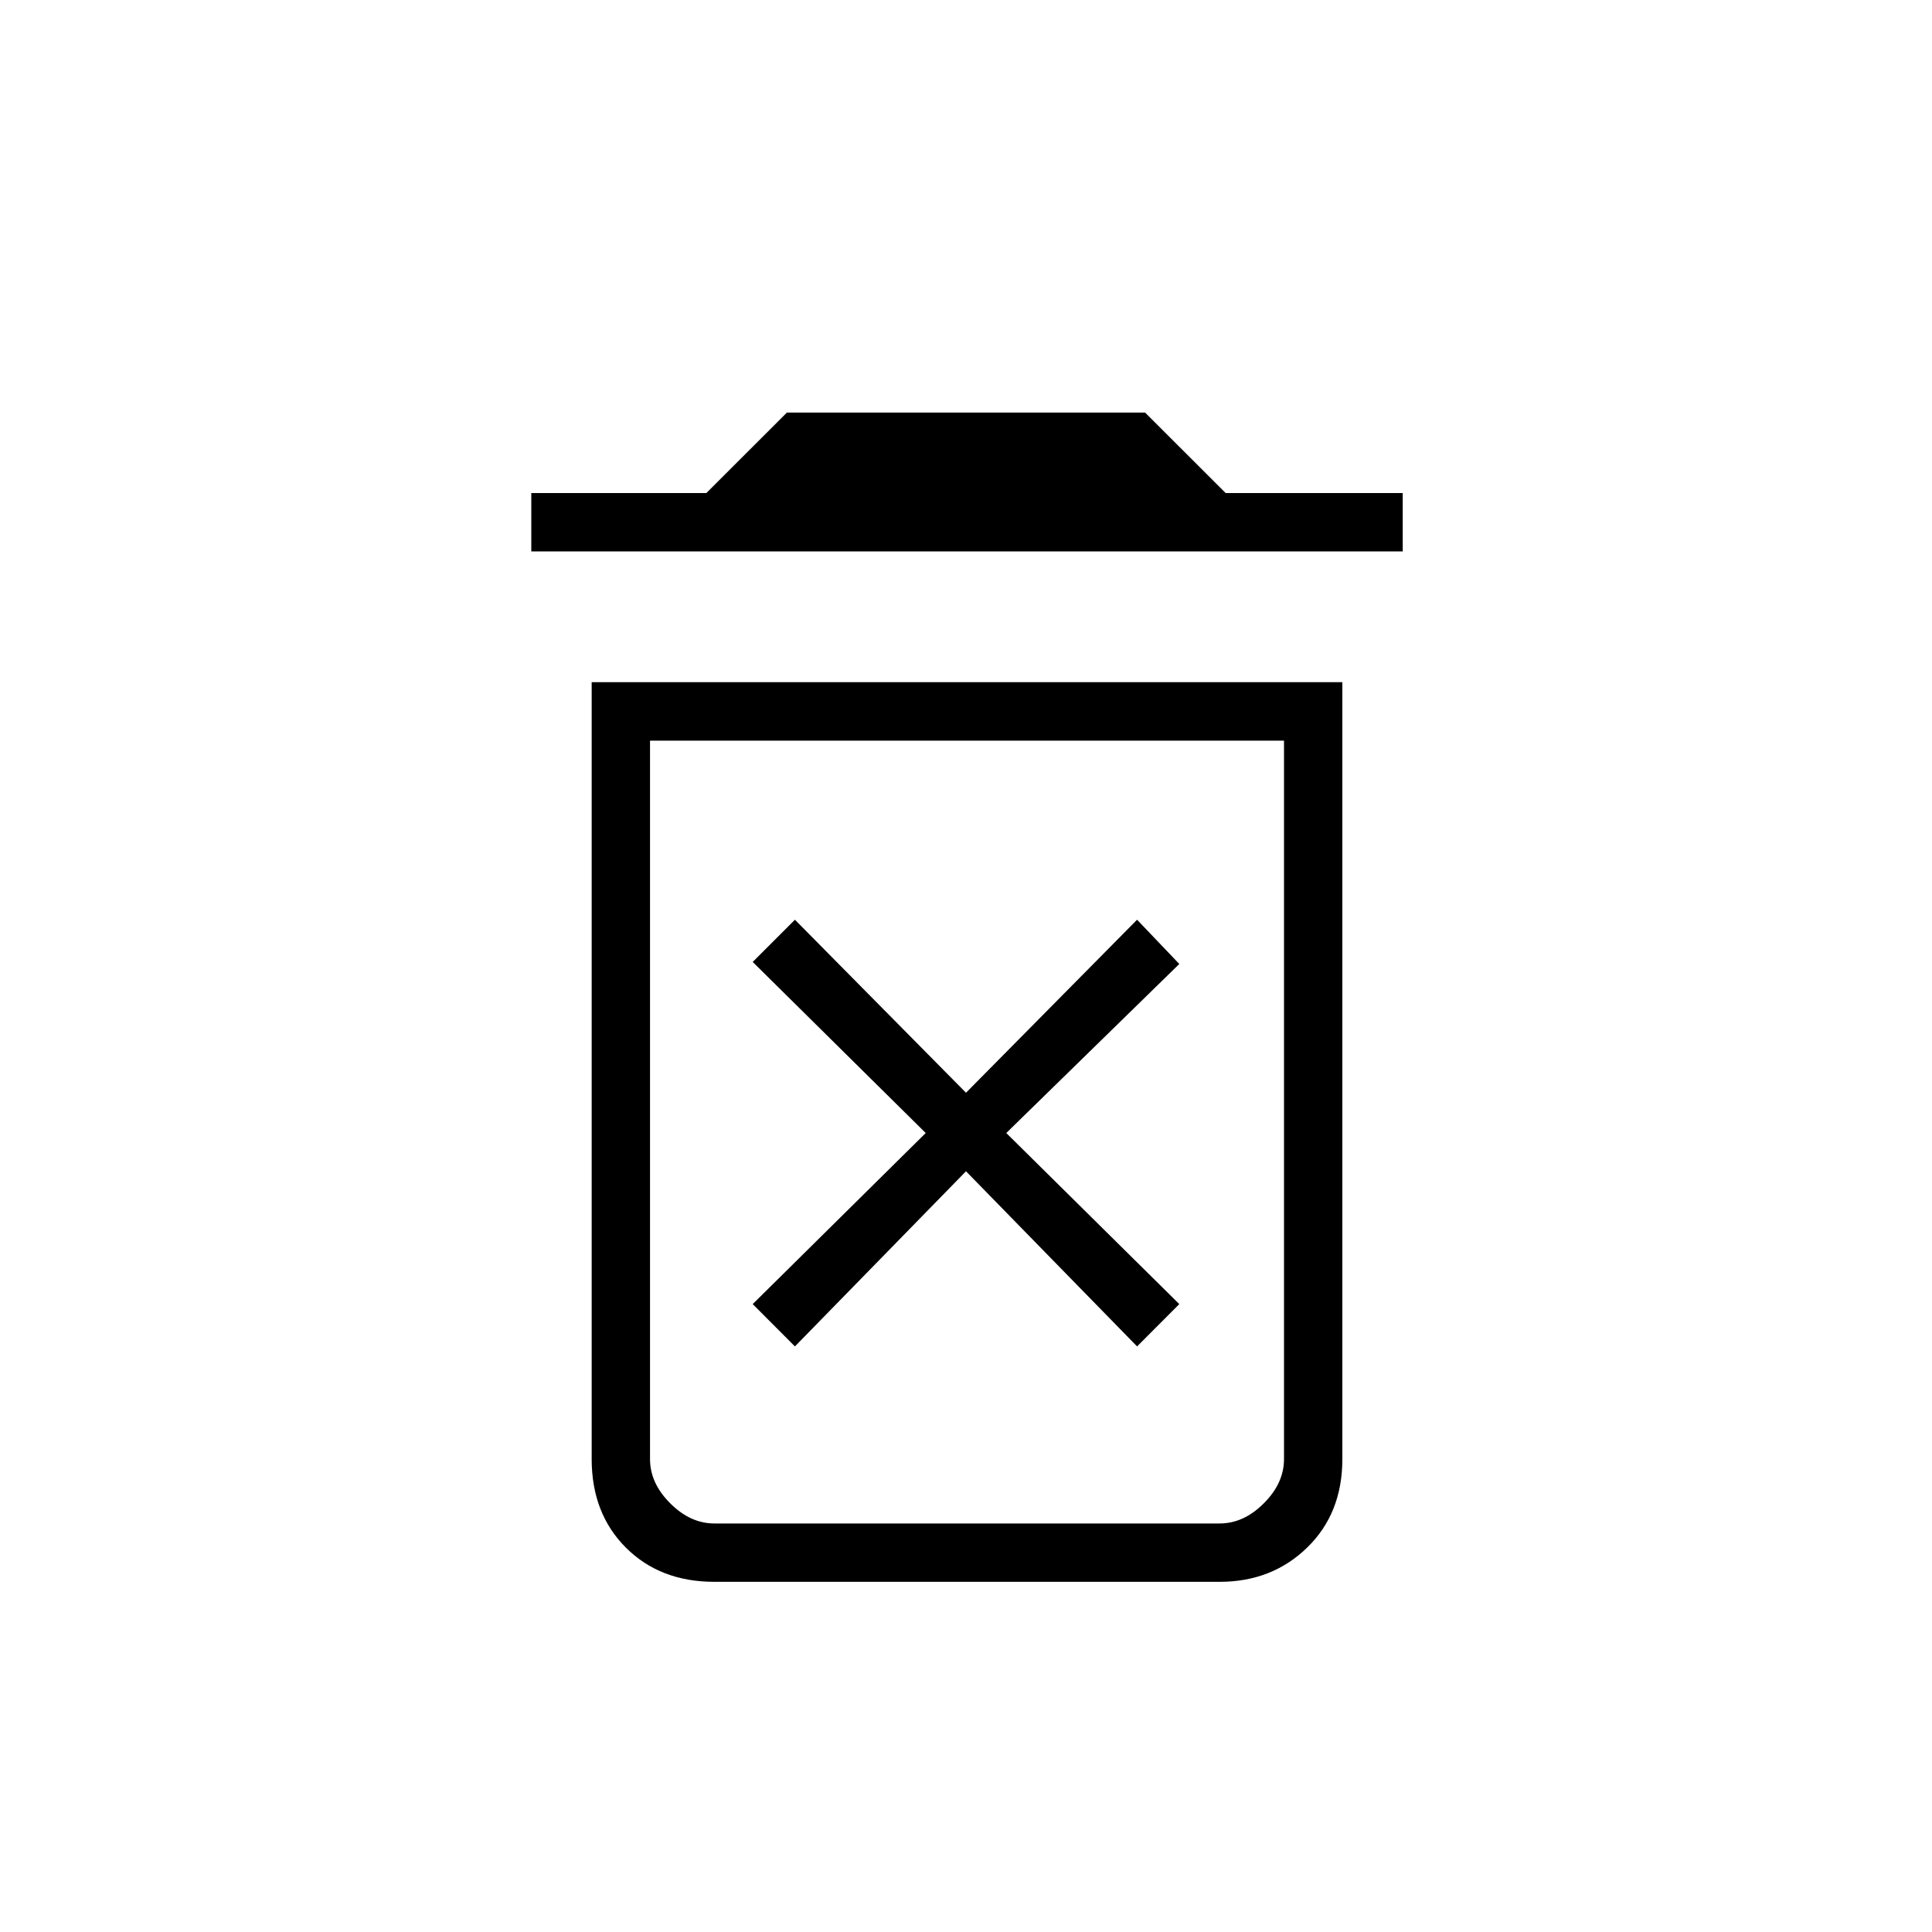 <svg xmlns="http://www.w3.org/2000/svg" height="20" width="20"><path d="M8.229 13.938 10 12.125 11.771 13.938 12.208 13.5 10.417 11.729 12.208 9.979 11.771 9.521 10 11.312 8.229 9.521 7.792 9.958 9.583 11.729 7.792 13.5ZM7.396 15.771H12.625Q12.875 15.771 13.083 15.562Q13.292 15.354 13.292 15.104V7.667H6.729V15.104Q6.729 15.354 6.938 15.562Q7.146 15.771 7.396 15.771ZM5.5 5.708V5.104H7.312L8.146 4.271H11.854L12.688 5.104H14.521V5.708ZM7.396 16.375Q6.833 16.375 6.479 16.021Q6.125 15.667 6.125 15.104V7.062H13.896V15.104Q13.896 15.667 13.531 16.021Q13.167 16.375 12.625 16.375ZM6.729 15.771H13.292Q13.292 15.771 13.083 15.771Q12.875 15.771 12.625 15.771H7.396Q7.146 15.771 6.938 15.771Q6.729 15.771 6.729 15.771Z"/></svg>